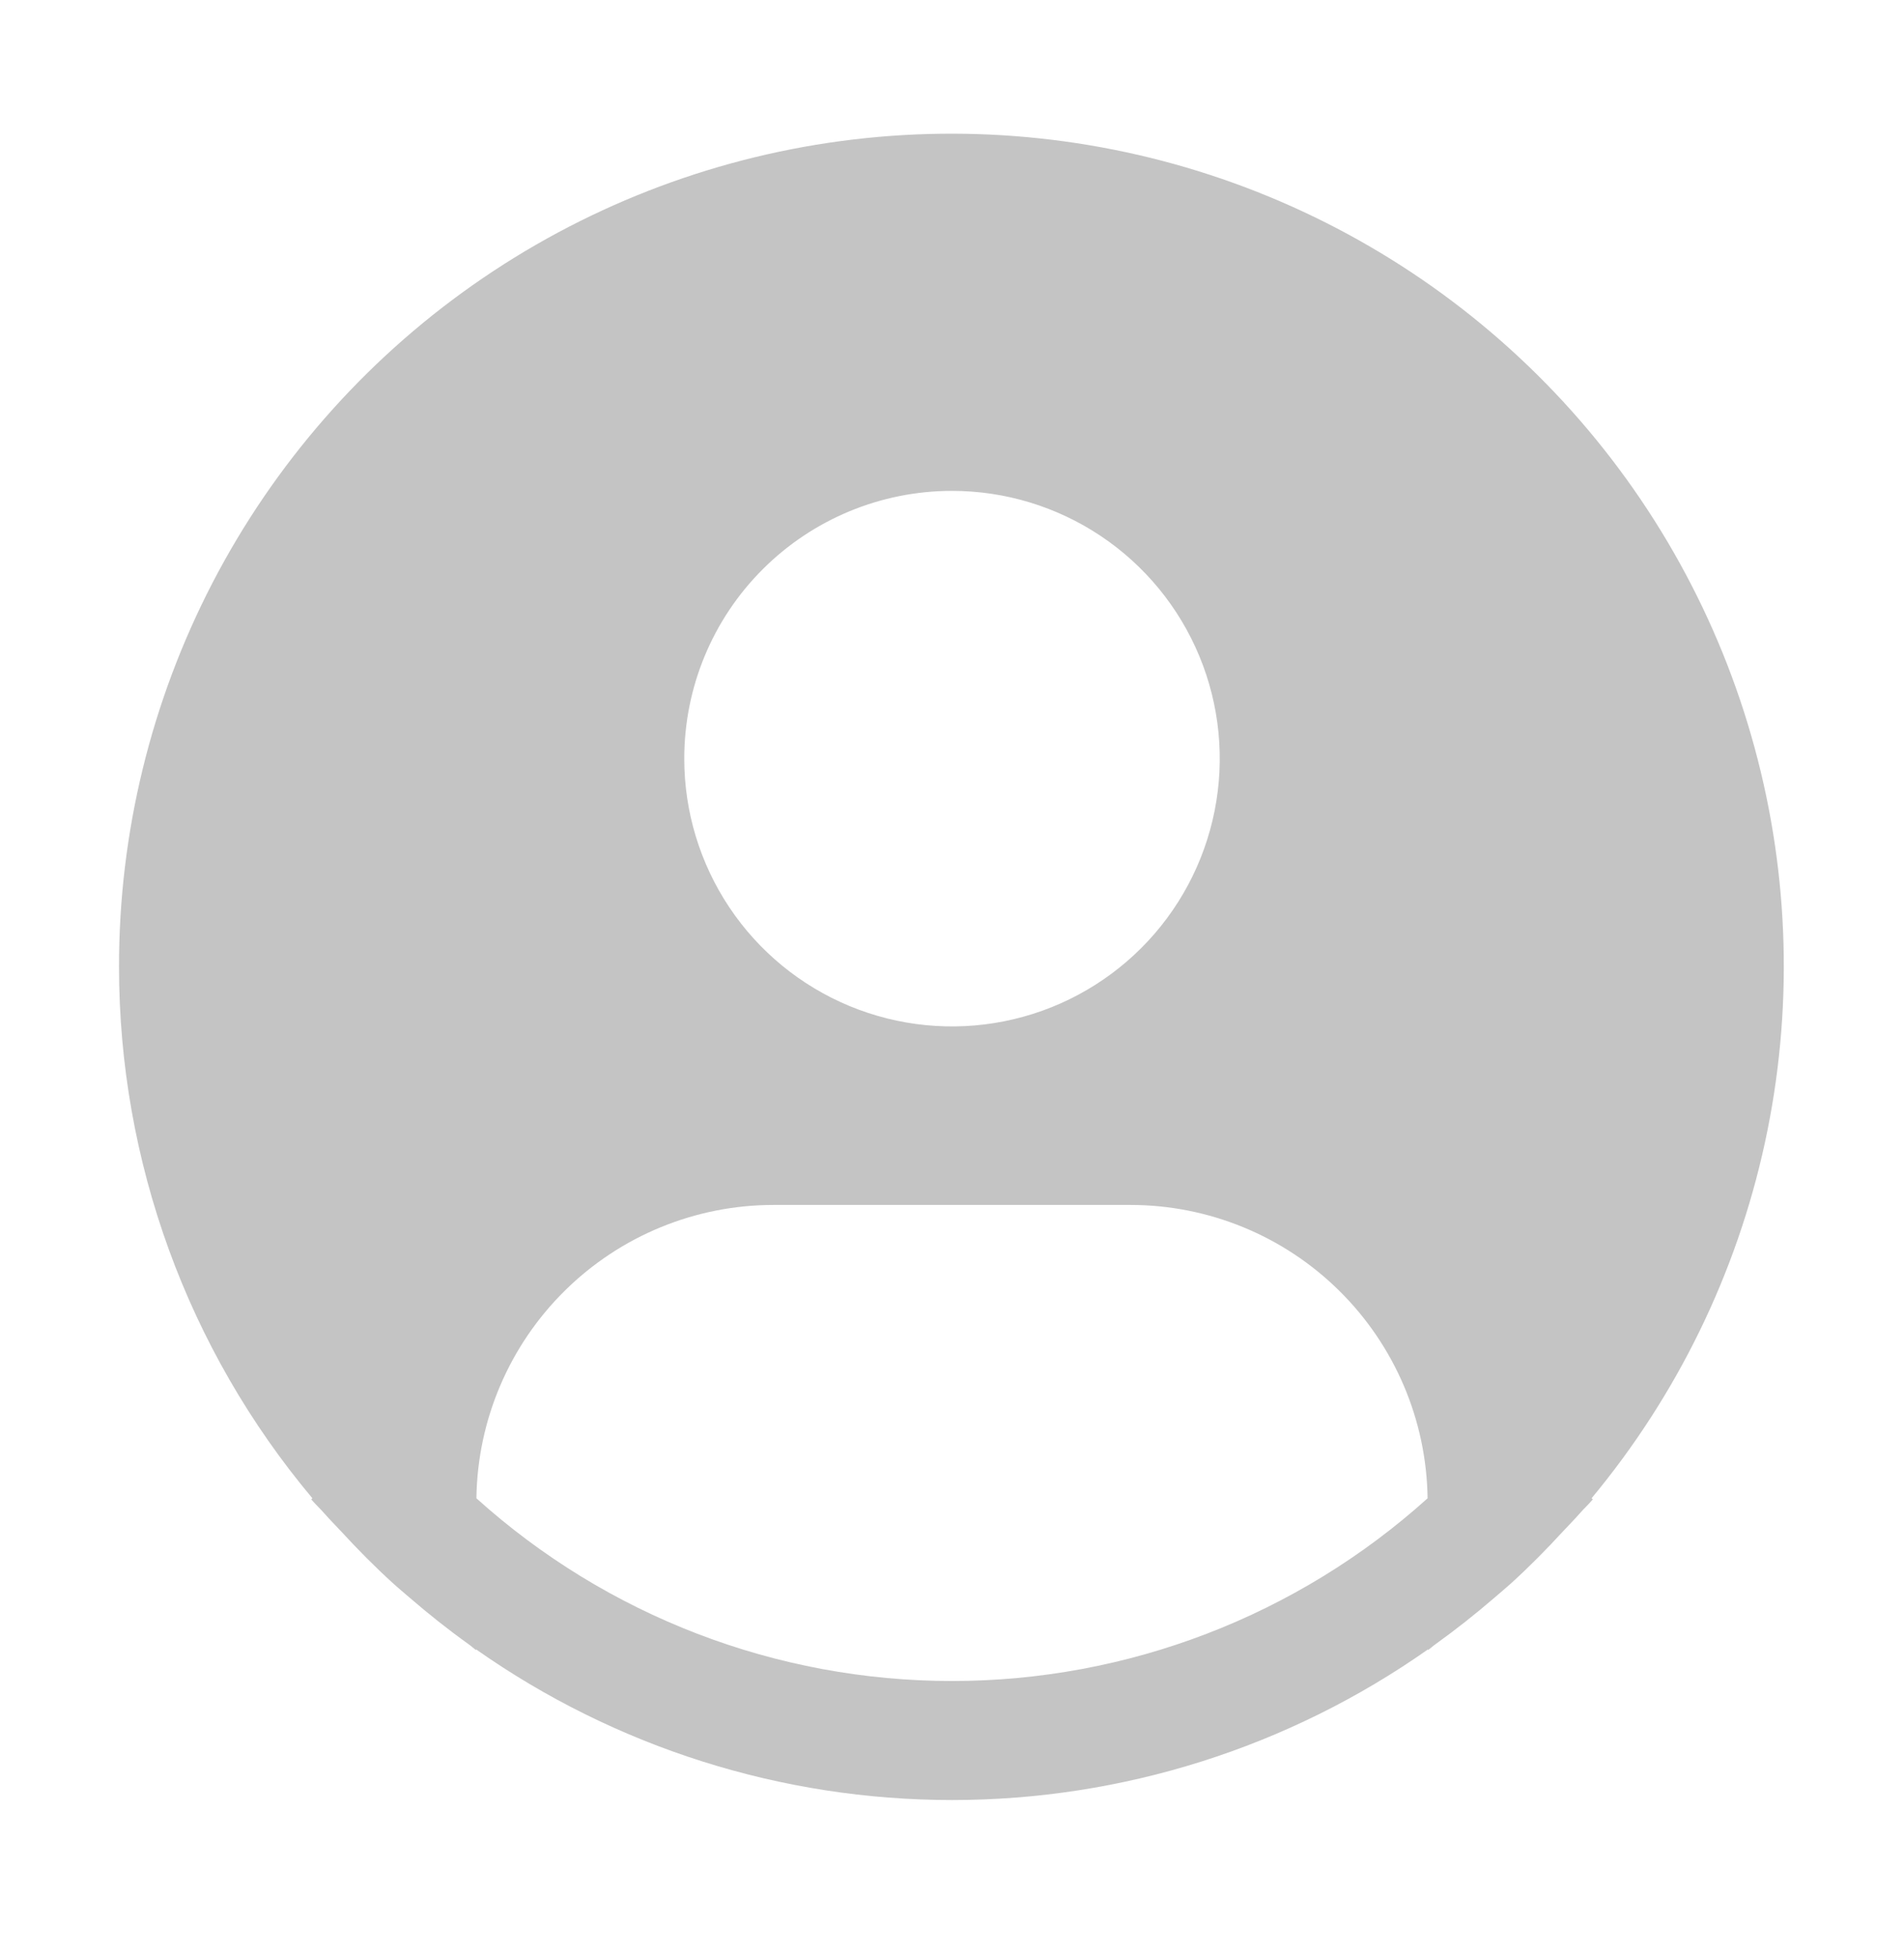 <svg width="37" height="38" viewBox="0 0 37 38" fill="none" xmlns="http://www.w3.org/2000/svg">
<path d="M30.928 29.113C32.589 27.115 33.744 24.747 34.296 22.208C34.847 19.669 34.779 17.035 34.097 14.529C33.416 12.022 32.14 9.716 30.379 7.806C28.618 5.897 26.422 4.44 23.979 3.558C21.535 2.676 18.915 2.396 16.34 2.741C13.765 3.086 11.311 4.046 9.186 5.54C7.061 7.034 5.327 9.018 4.13 11.324C2.934 13.63 2.31 16.19 2.313 18.788C2.313 22.564 3.644 26.22 6.071 29.113L6.048 29.133C6.129 29.23 6.222 29.313 6.305 29.409C6.409 29.528 6.521 29.64 6.629 29.756C6.953 30.108 7.286 30.445 7.635 30.762C7.741 30.859 7.851 30.949 7.958 31.042C8.328 31.361 8.709 31.664 9.103 31.946C9.154 31.981 9.2 32.026 9.251 32.062V32.048C11.959 33.953 15.19 34.976 18.501 34.976C21.812 34.976 25.043 33.953 27.751 32.048V32.062C27.802 32.026 27.847 31.981 27.899 31.946C28.292 31.663 28.674 31.361 29.044 31.042C29.151 30.949 29.261 30.858 29.368 30.762C29.717 30.444 30.05 30.108 30.373 29.756C30.481 29.64 30.592 29.528 30.697 29.409C30.779 29.313 30.873 29.23 30.954 29.132L30.928 29.113ZM18.5 9.538C19.529 9.538 20.535 9.843 21.391 10.415C22.246 10.986 22.913 11.799 23.307 12.75C23.701 13.7 23.804 14.747 23.603 15.756C23.402 16.765 22.907 17.692 22.179 18.42C21.451 19.148 20.524 19.643 19.515 19.844C18.506 20.045 17.46 19.942 16.509 19.548C15.558 19.154 14.745 18.487 14.174 17.632C13.602 16.776 13.297 15.77 13.297 14.741C13.297 13.361 13.845 12.037 14.821 11.062C15.797 10.086 17.12 9.538 18.5 9.538ZM9.258 29.113C9.278 27.595 9.895 26.146 10.976 25.079C12.056 24.012 13.513 23.413 15.031 23.413H21.969C23.487 23.413 24.944 24.012 26.024 25.079C27.105 26.146 27.722 27.595 27.742 29.113C25.206 31.398 21.914 32.663 18.5 32.663C15.086 32.663 11.794 31.398 9.258 29.113Z" fill="#C4C4C4"/>
</svg>
